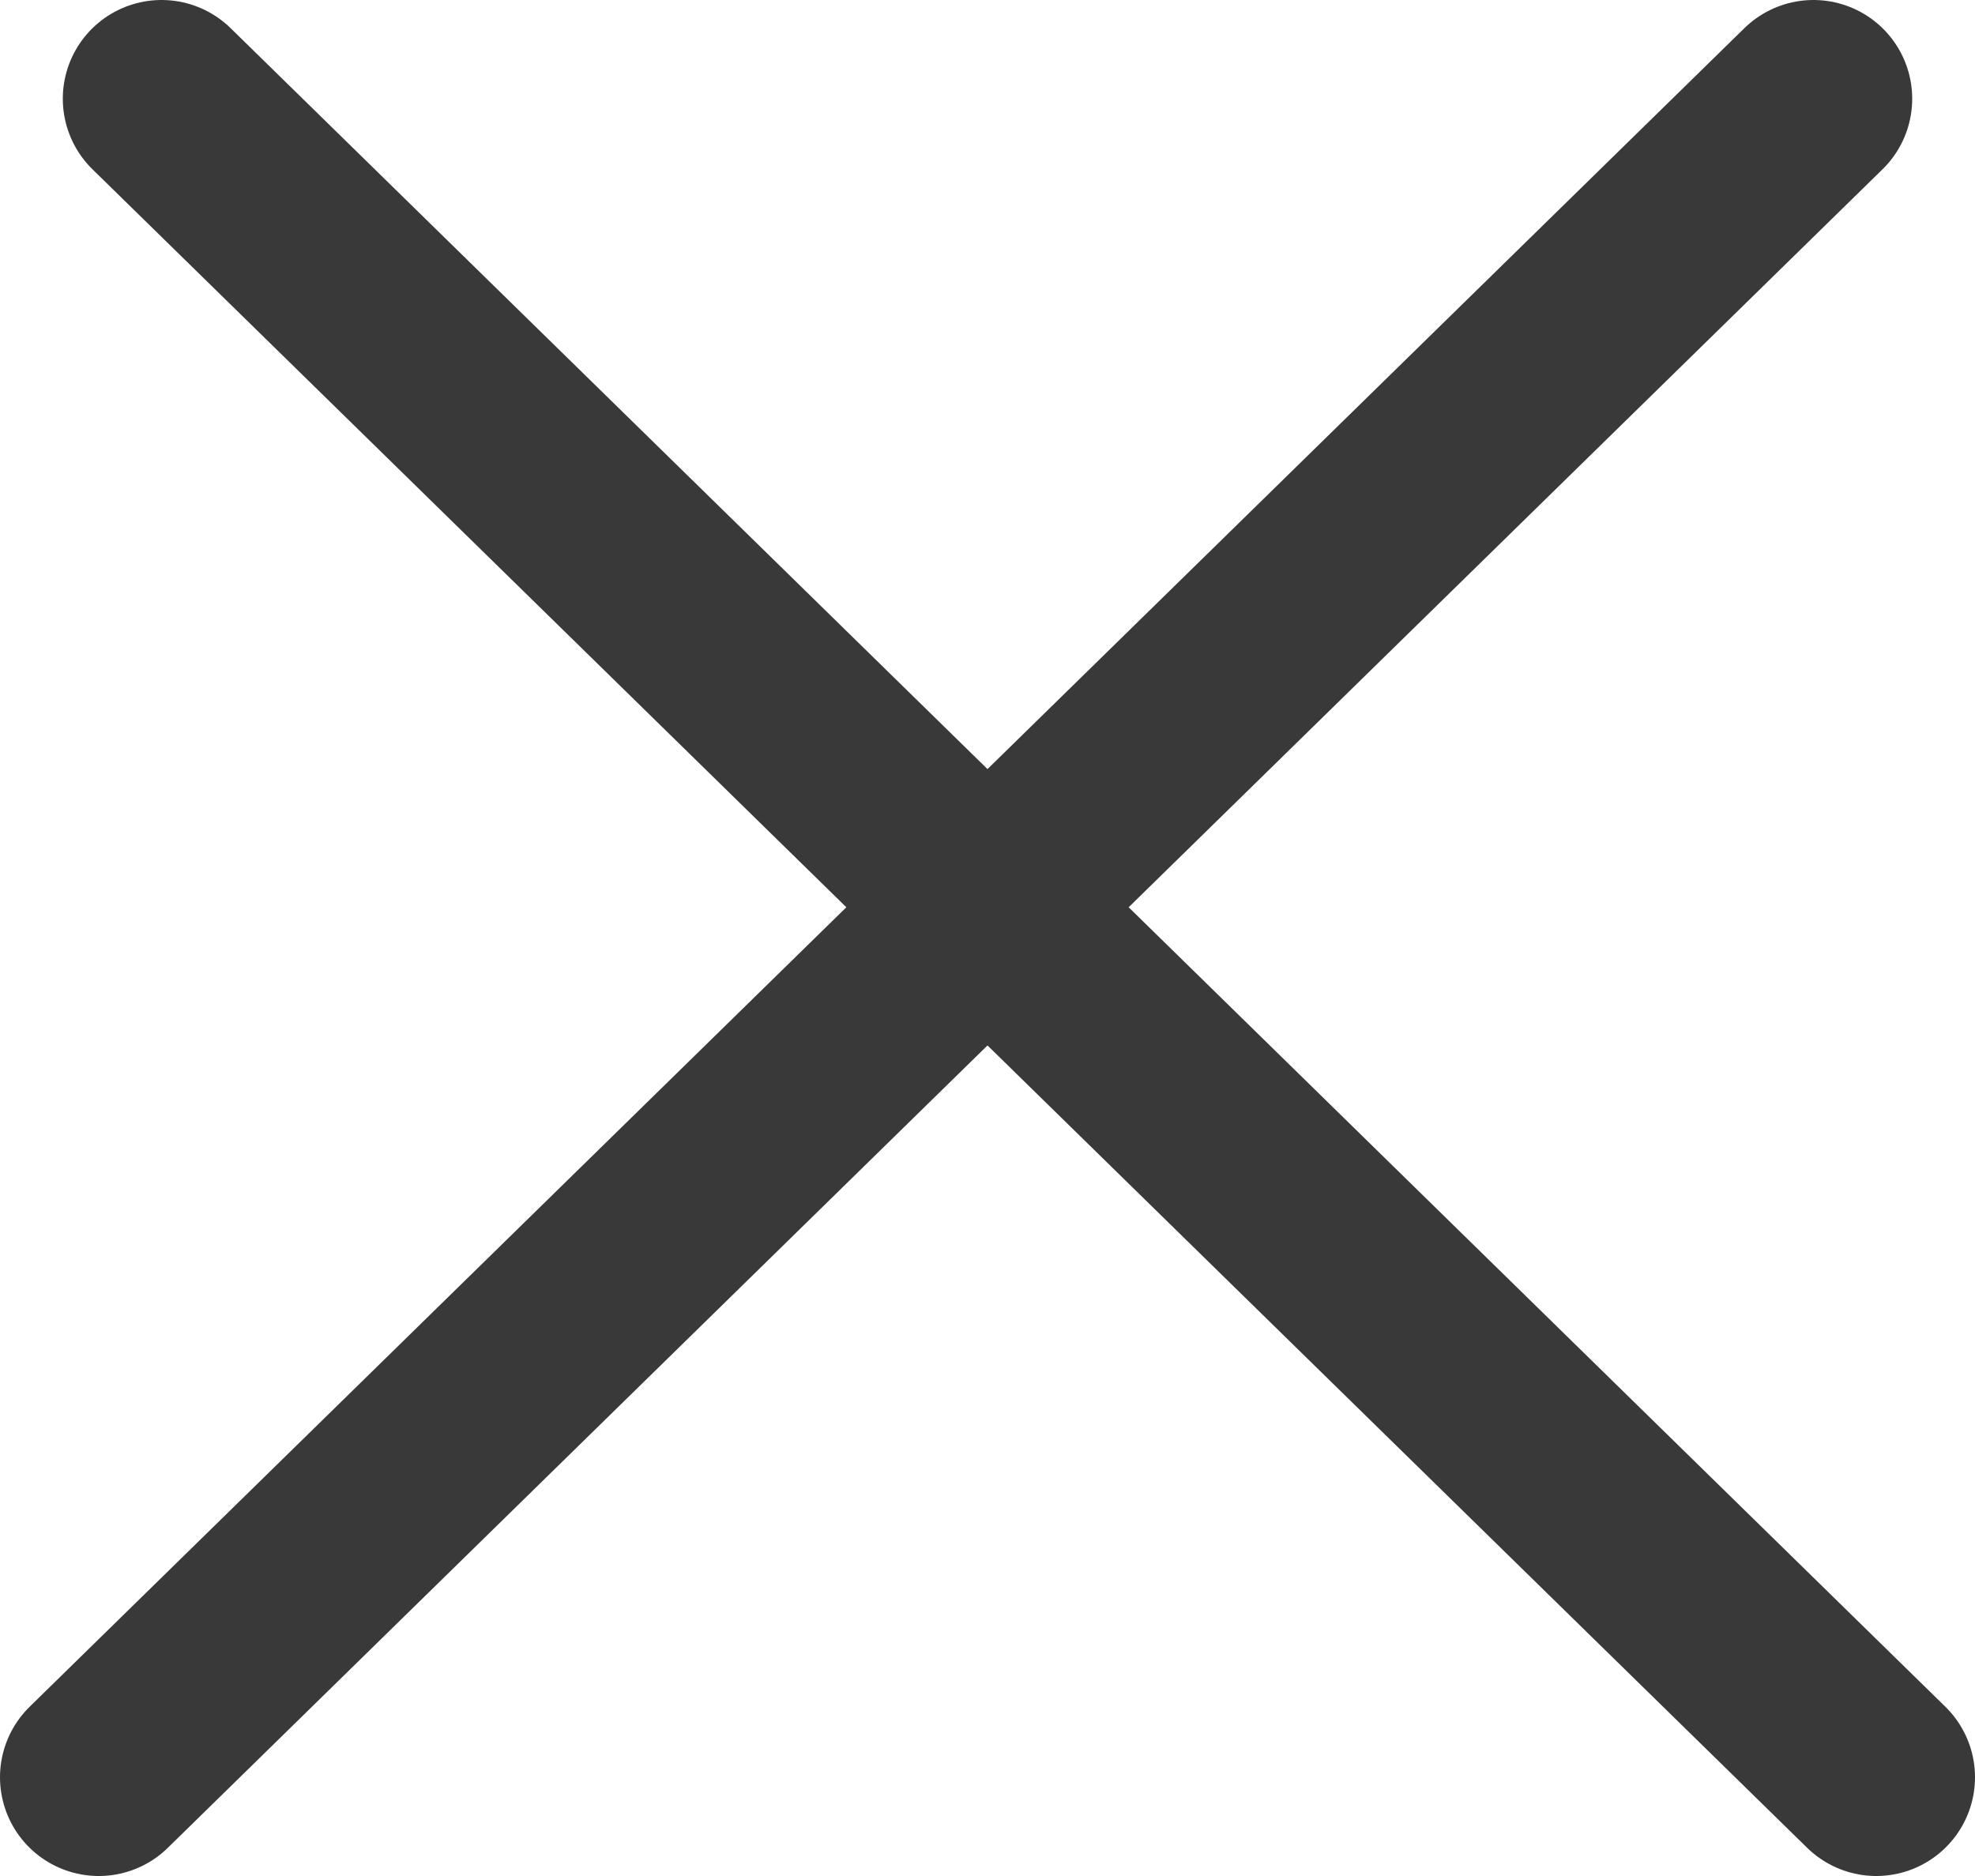 <svg width="20" height="19" viewBox="0 0 20 19" fill="none" xmlns="http://www.w3.org/2000/svg">
<path d="M1 18L18.364 1M19 18L1.636 1" stroke="#393939" stroke-width="2" stroke-linecap="round"/>
</svg>
